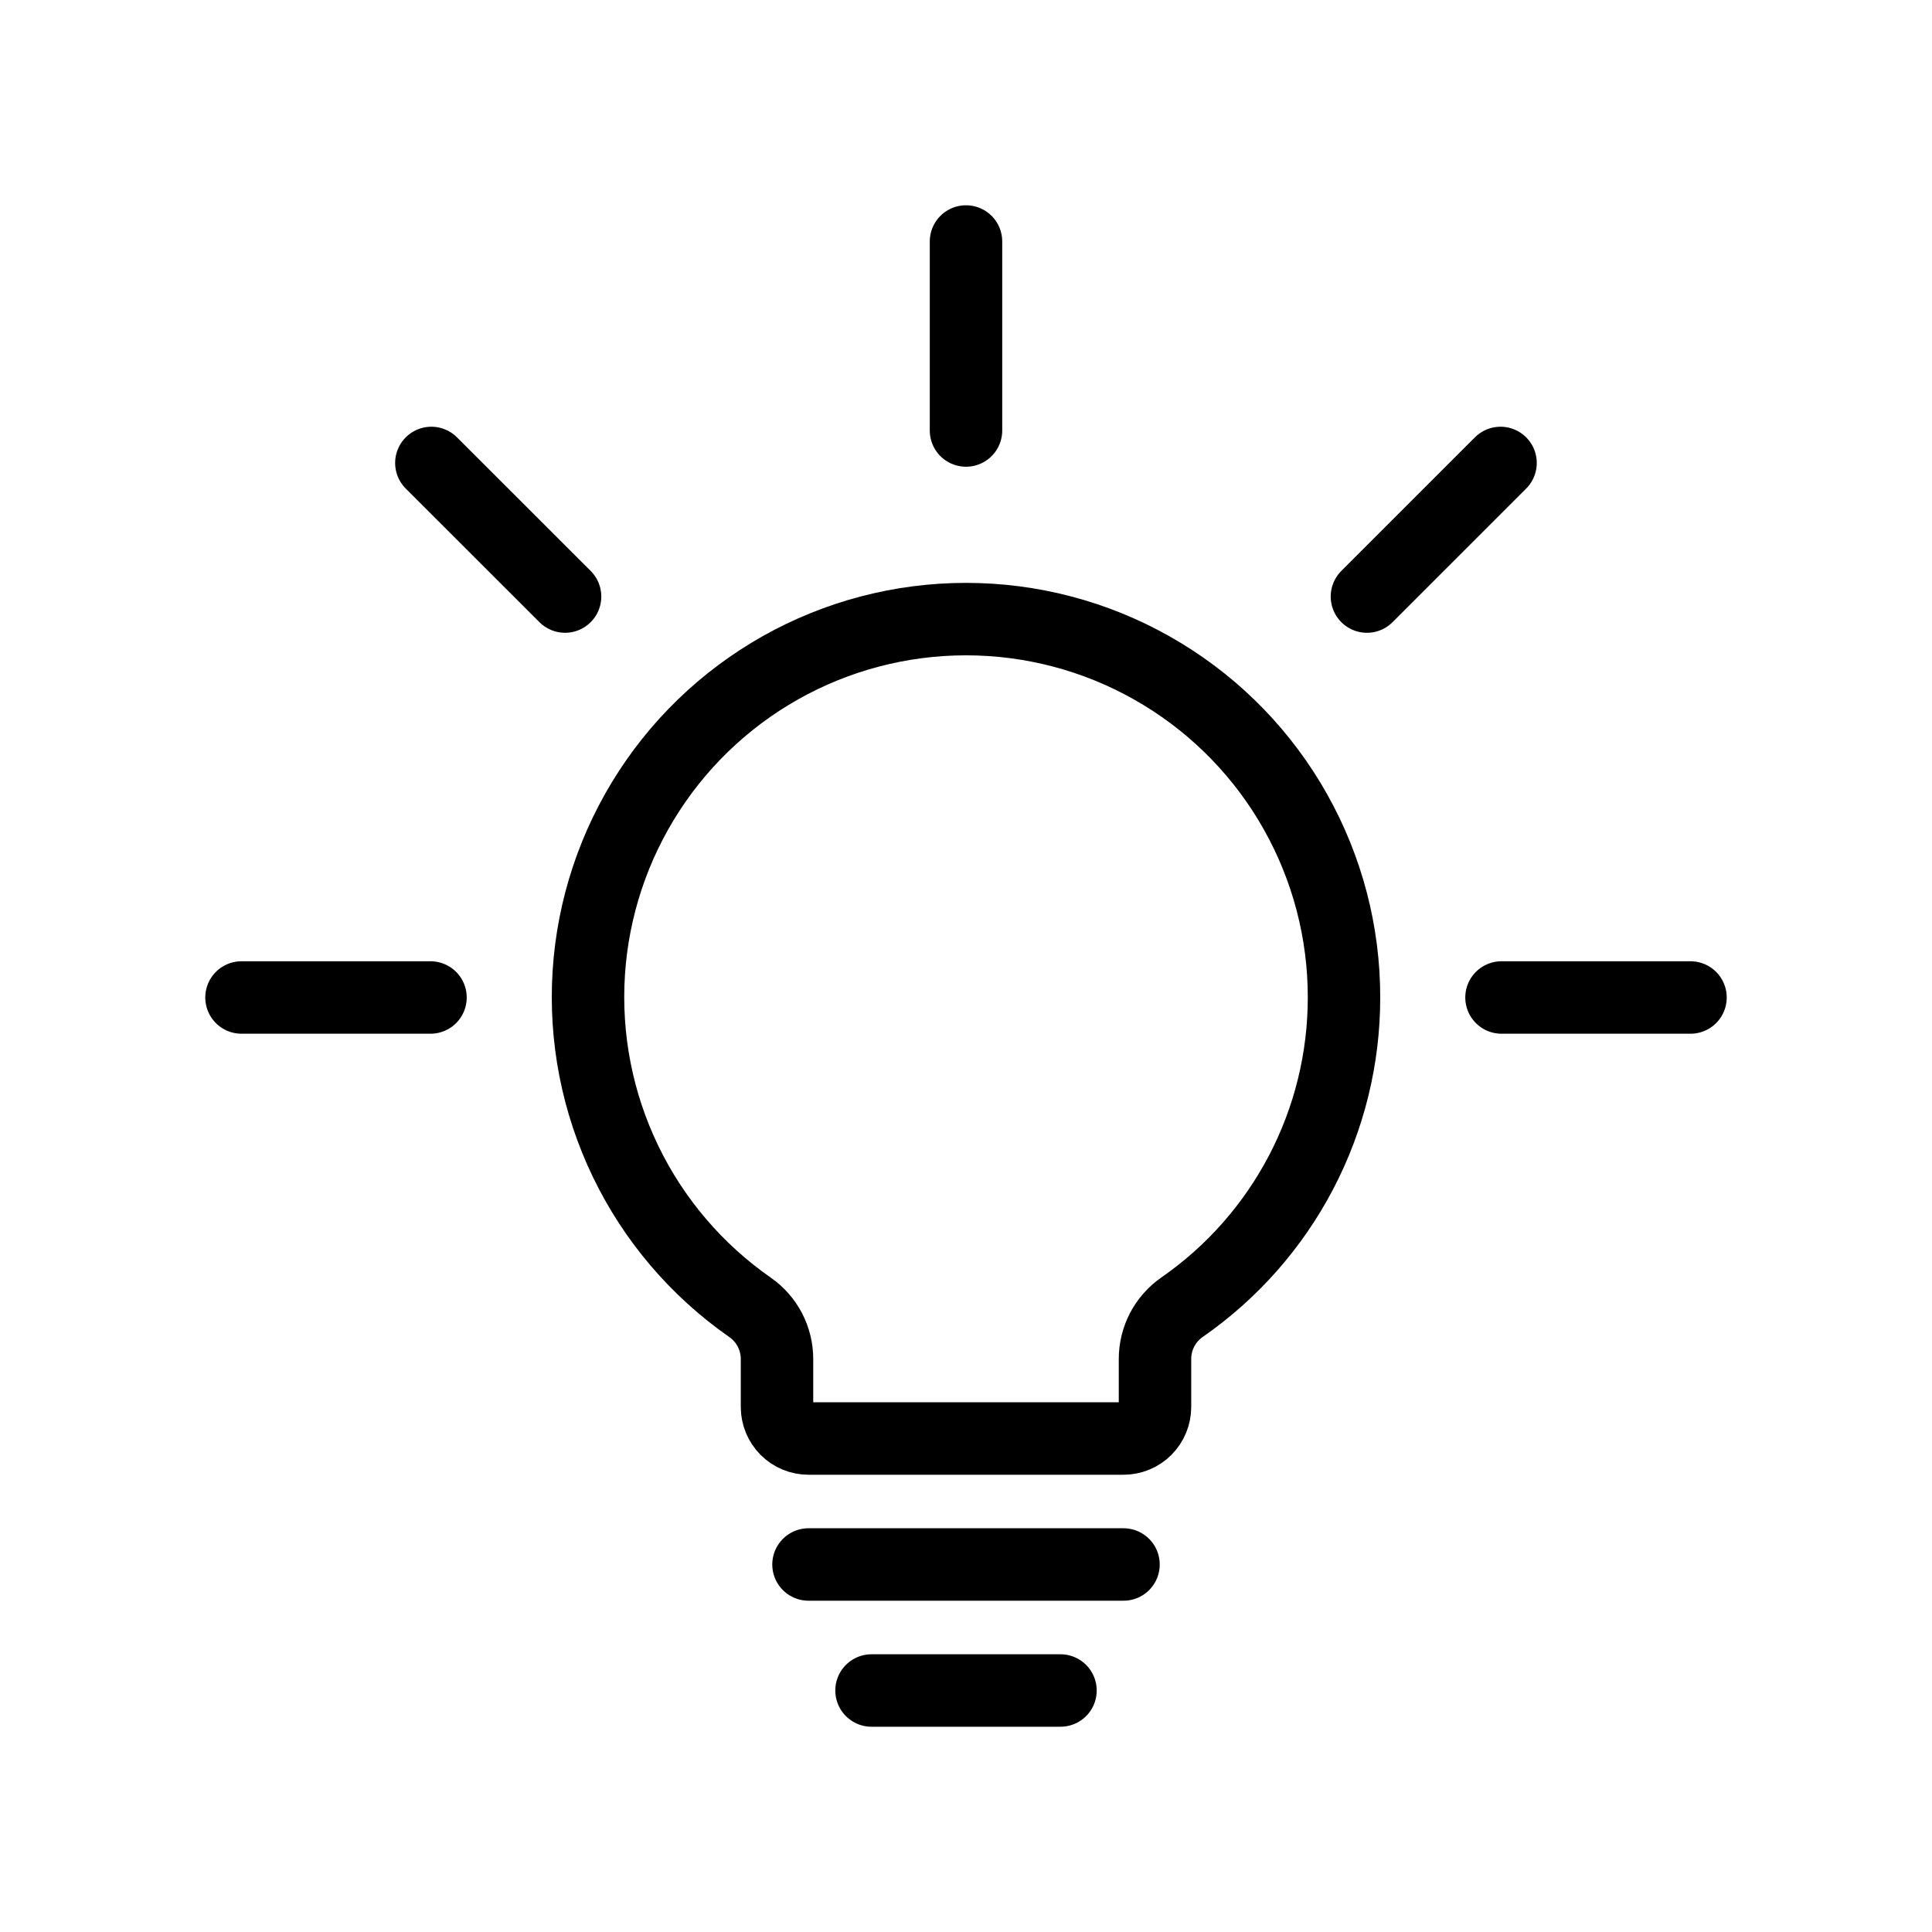 <svg width="40" height="40" viewBox="0 0 40 40" fill="none" xmlns="http://www.w3.org/2000/svg">
<path d="M21.956 35H18.044" stroke="black" stroke-width="1.5" stroke-linecap="round" stroke-linejoin="round"/>
<path d="M23.261 32.391H16.739" stroke="black" stroke-width="1.5" stroke-linecap="round" stroke-linejoin="round"/>
<path d="M20 5V8.913" stroke="black" stroke-width="1.5" stroke-linecap="round" stroke-linejoin="round"/>
<path d="M8.931 9.585L11.699 12.351" stroke="black" stroke-width="1.5" stroke-linecap="round" stroke-linejoin="round"/>
<path d="M31.067 9.585L28.301 12.351" stroke="black" stroke-width="1.5" stroke-linecap="round" stroke-linejoin="round"/>
<path d="M5 20.652H8.913" stroke="black" stroke-width="1.5" stroke-linecap="round" stroke-linejoin="round"/>
<path d="M35 20.652H31.087" stroke="black" stroke-width="1.5" stroke-linecap="round" stroke-linejoin="round"/>
<path d="M27.826 20.652C27.828 19.306 27.482 17.983 26.822 16.809C26.163 15.636 25.212 14.652 24.061 13.954C22.911 13.255 21.599 12.865 20.254 12.822C18.909 12.778 17.575 13.082 16.381 13.704C15.188 14.327 14.175 15.246 13.441 16.375C12.707 17.503 12.276 18.801 12.19 20.144C12.104 21.488 12.366 22.83 12.951 24.043C13.535 25.255 14.423 26.296 15.527 27.066C15.7 27.186 15.841 27.346 15.939 27.532C16.036 27.719 16.087 27.926 16.087 28.137V29.13C16.087 29.303 16.156 29.469 16.278 29.592C16.4 29.714 16.566 29.783 16.739 29.783H23.261C23.434 29.783 23.6 29.714 23.722 29.592C23.844 29.469 23.913 29.303 23.913 29.13V28.135C23.913 27.925 23.964 27.718 24.061 27.531C24.159 27.345 24.3 27.184 24.473 27.064C25.508 26.346 26.354 25.387 26.938 24.271C27.522 23.154 27.827 21.912 27.826 20.652Z" stroke="black" stroke-width="1.5" stroke-linecap="round" stroke-linejoin="round"/>
</svg>
